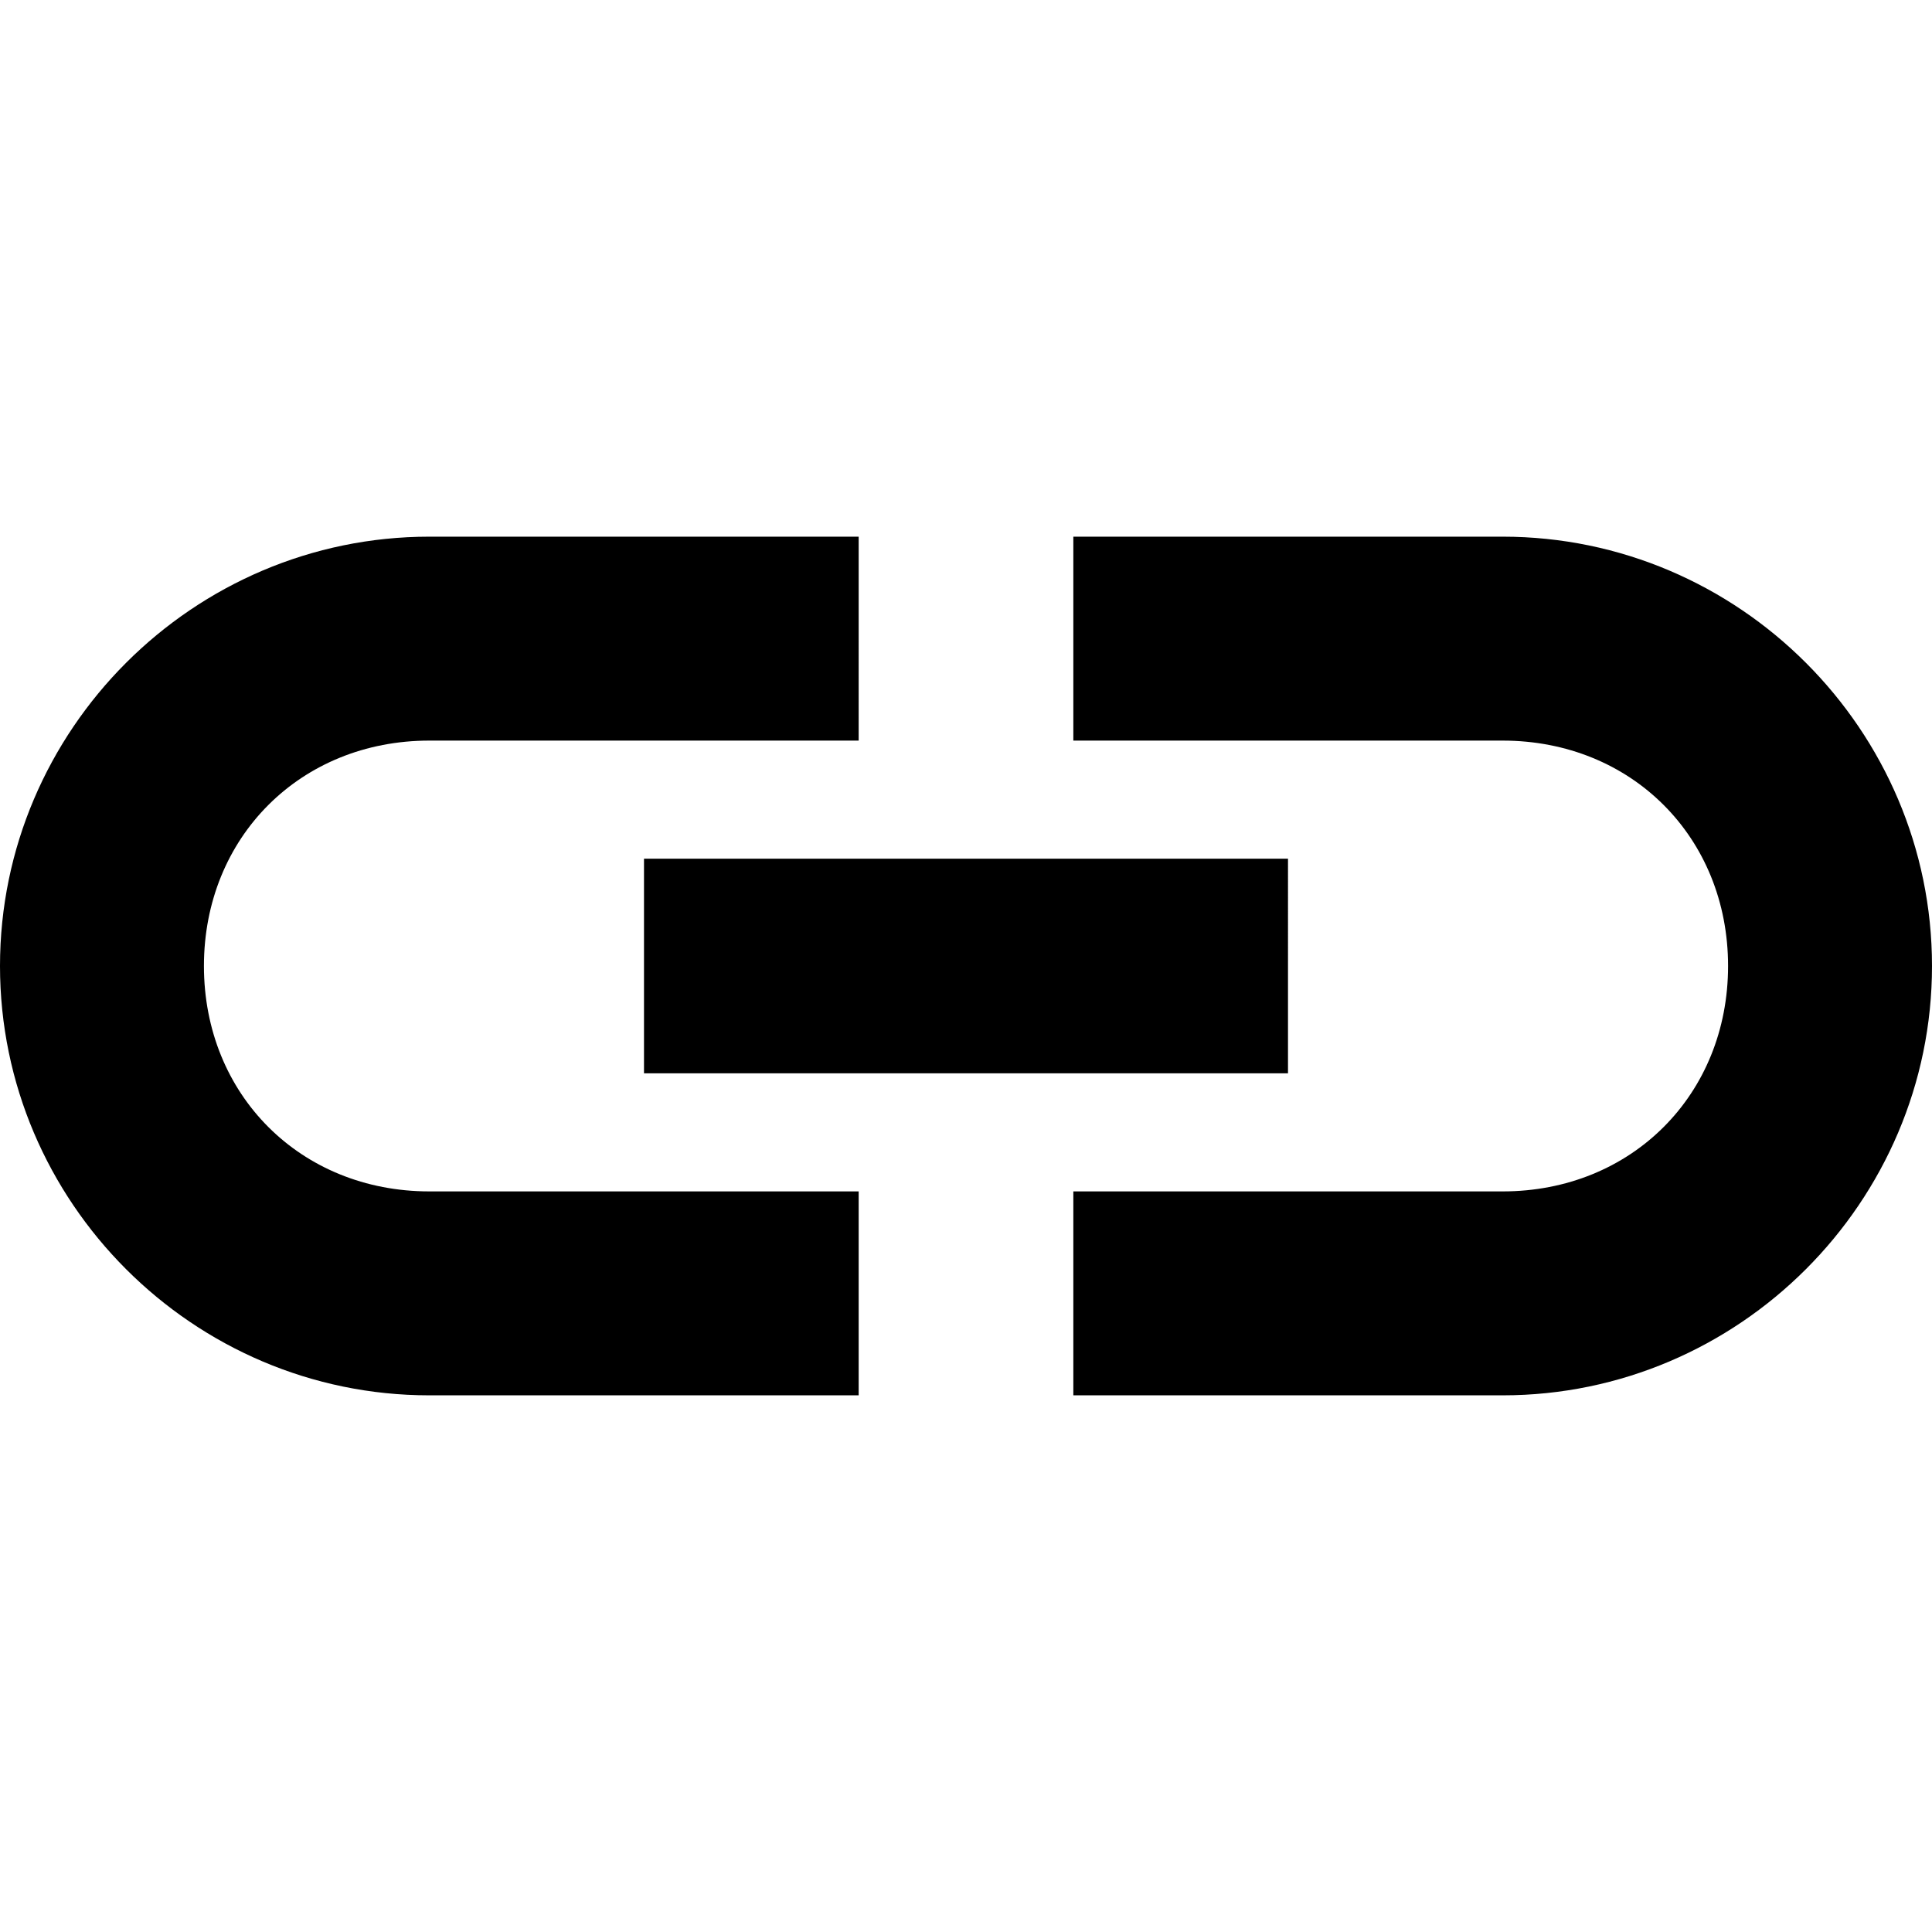 <?xml version="1.0" encoding="utf-8"?>
<!-- Generator: Adobe Illustrator 18.0.0, SVG Export Plug-In . SVG Version: 6.00 Build 0)  -->
<!DOCTYPE svg PUBLIC "-//W3C//DTD SVG 1.1//EN" "http://www.w3.org/Graphics/SVG/1.1/DTD/svg11.dtd">
<svg version="1.1" xmlns="http://www.w3.org/2000/svg" xmlns:xlink="http://www.w3.org/1999/xlink" x="0px" y="0px" width="18px"
	 height="18px" viewBox="0 0 18 18" enable-background="new 0 0 18 18" xml:space="preserve">
<g id="Header">
	<g>
		<rect x="-520" y="-1848" fill="none" width="1400" height="3600"/>
	</g>
</g>
<g id="Label">
</g>
<g id="Icon">
	<rect fill="none" width="18" height="18"/>
	<path d="M1.9,9c0-1.2,0.9-2.1,2.1-2.1h4V5H4C1.8,5,0,6.8,0,9s1.8,4,4,4h4v-1.9H4C2.8,11.1,1.9,10.2,1.9,9z M14,5h-4v1.9h4
		c1.2,0,2.1,0.9,2.1,2.1c0,1.2-0.9,2.1-2.1,2.1h-4V13h4c2.2,0,4-1.8,4-4S16.2,5,14,5z M6,10h6V8H6V10z"/>
</g>
<g id="Grid" display="none">
	<g display="inline">
		<line fill="none" stroke="#00E5FF" stroke-width="0.1" stroke-miterlimit="10" x1="0" y1="-1848" x2="0" y2="1704"/>
	</g>
</g>
</svg>
